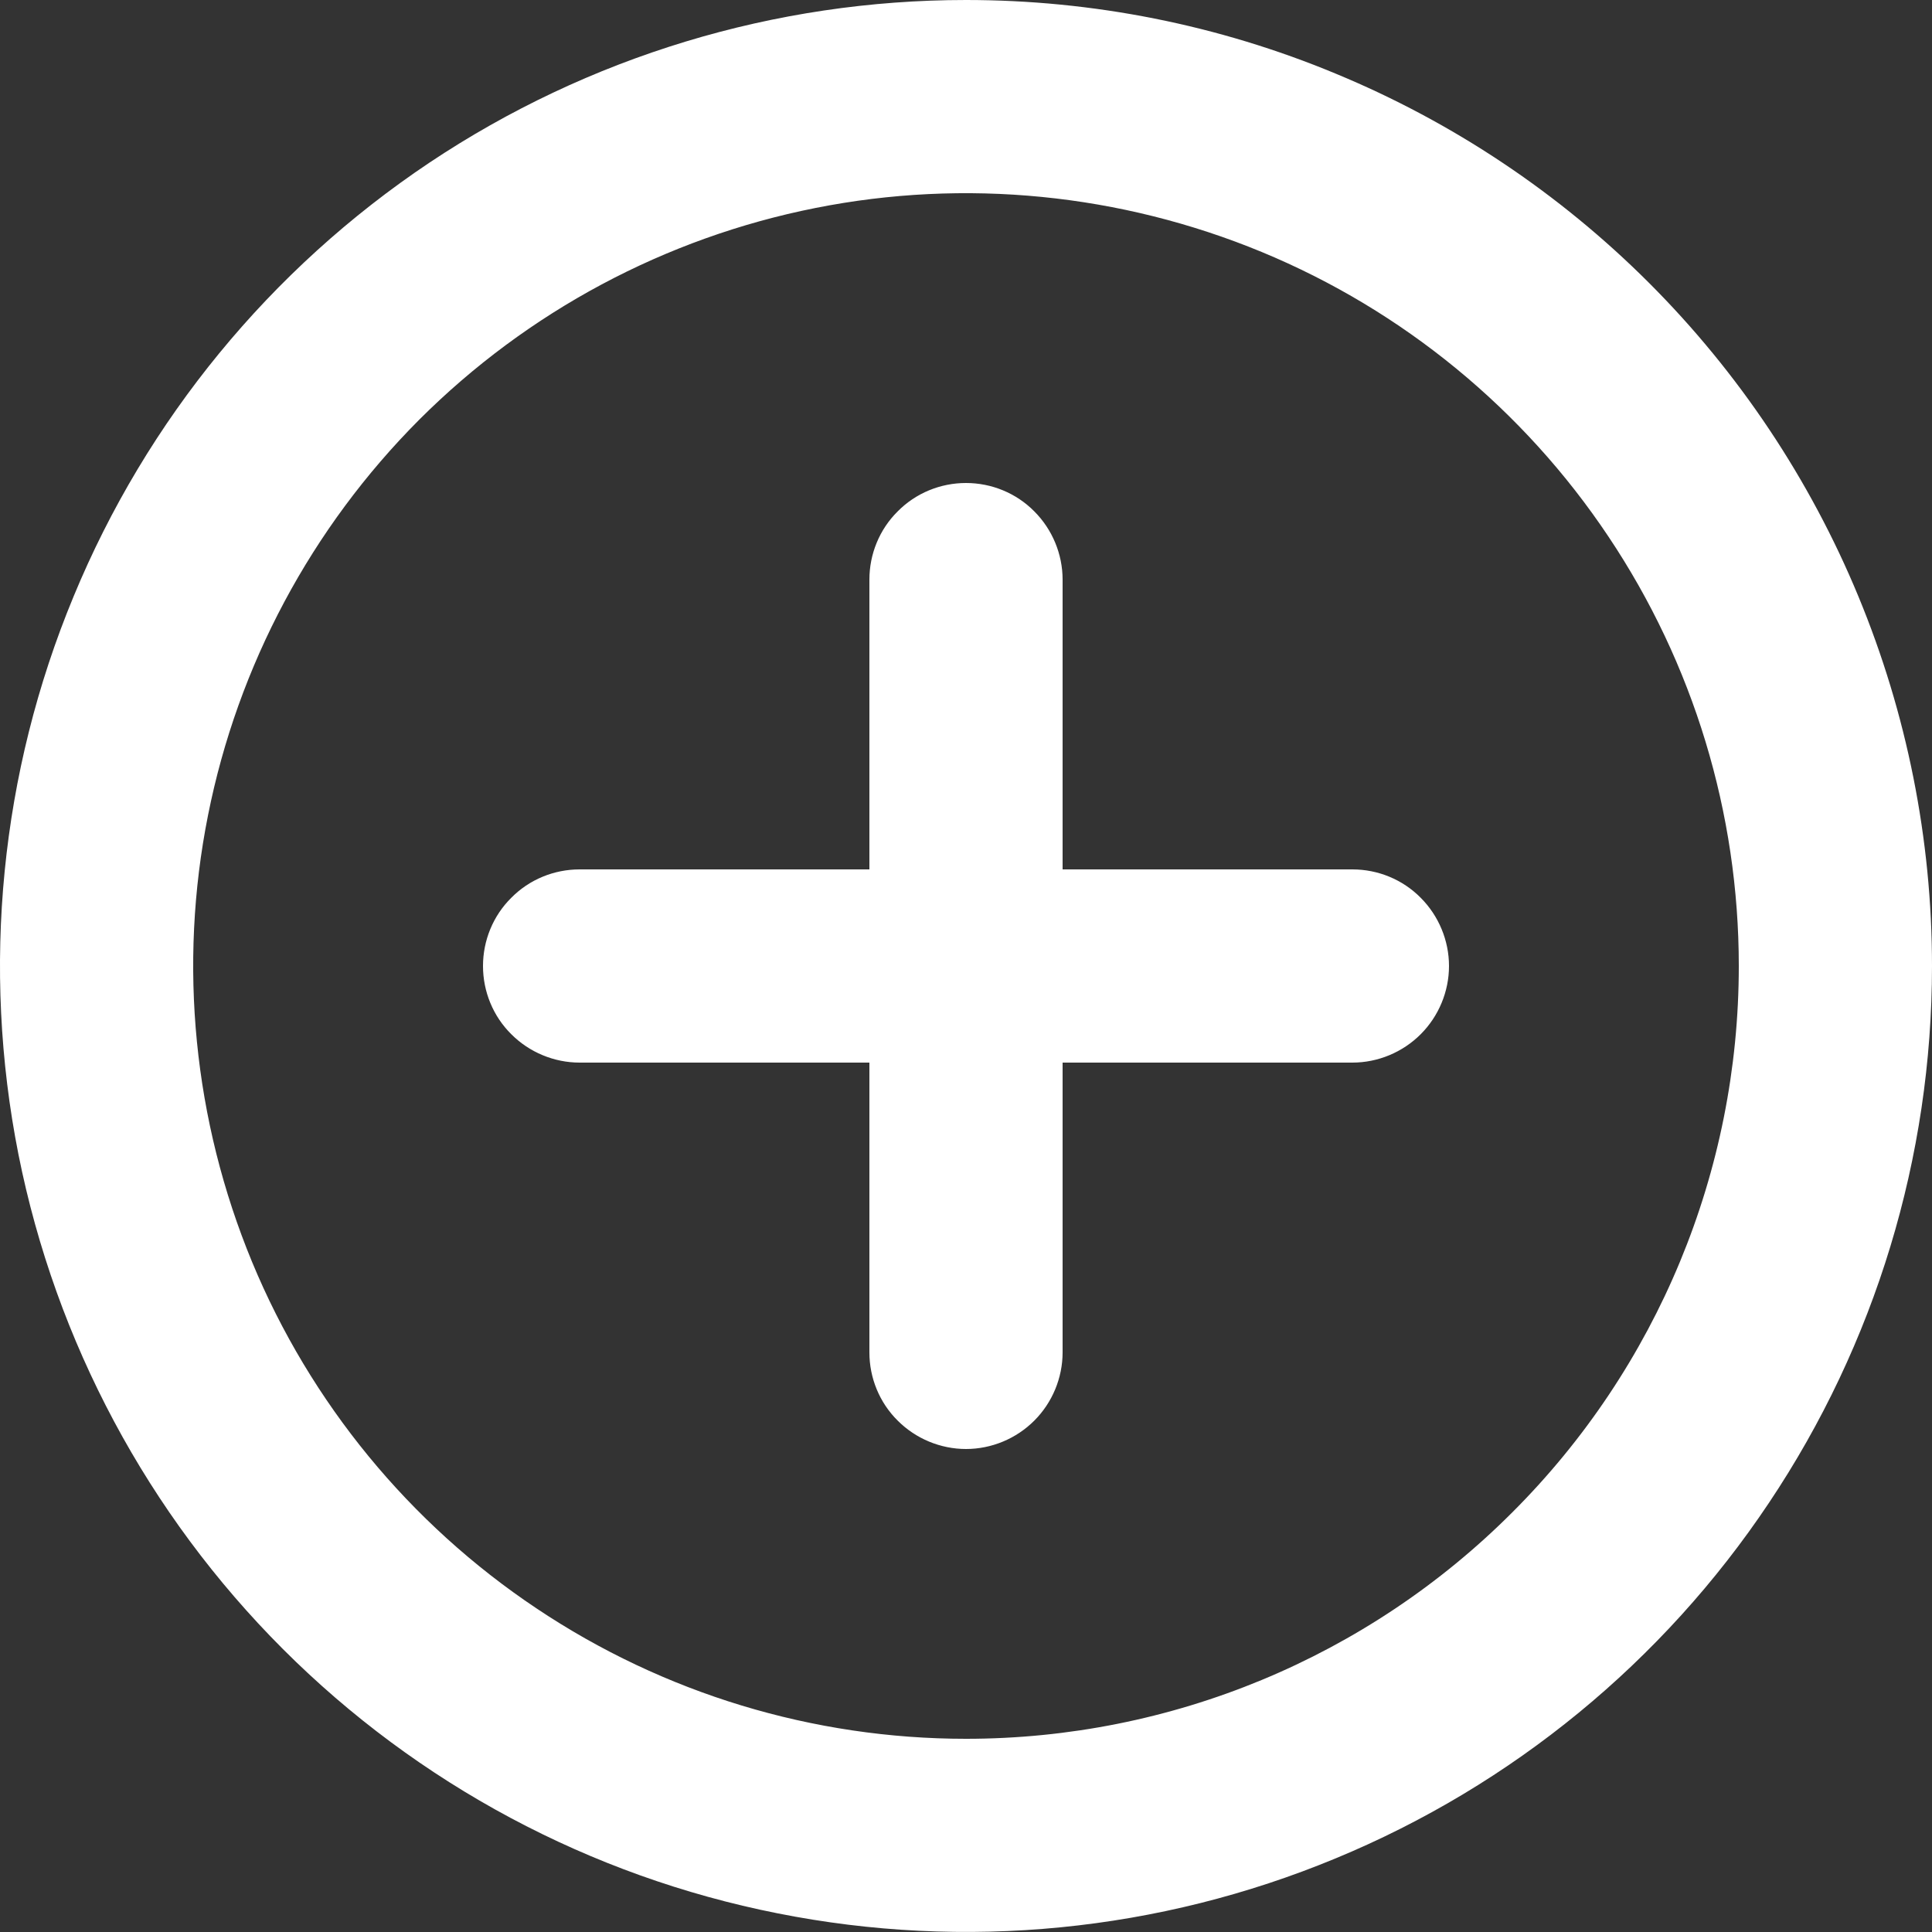 <svg width="9" height="9" viewBox="0 0 9 9" fill="none" xmlns="http://www.w3.org/2000/svg">
<rect x="0" y="0" width="9" height="9" fill="#333333" stroke="none"/>
<path d="M4.5 0C3.61 0 2.74 0.264 2 0.758C1.26 1.253 0.683 1.956 0.343 2.778C0.002 3.6 -0.087 4.505 0.086 5.378C0.26 6.251 0.689 7.053 1.318 7.682C1.947 8.311 2.749 8.74 3.622 8.913C4.495 9.087 5.4 8.998 6.222 8.657C7.044 8.317 7.747 7.74 8.241 7C8.736 6.26 9 5.39 9 4.5C9 3.909 8.883 3.324 8.657 2.778C8.431 2.232 8.1 1.736 7.682 1.318C7.264 0.9 6.768 0.569 6.222 0.343C5.676 0.116 5.091 0 4.5 0ZM4.5 8.1C3.788 8.1 3.092 7.889 2.5 7.493C1.908 7.098 1.446 6.535 1.174 5.878C0.902 5.22 0.83 4.496 0.969 3.798C1.108 3.099 1.451 2.458 1.954 1.954C2.458 1.451 3.099 1.108 3.798 0.969C4.496 0.83 5.22 0.902 5.878 1.174C6.535 1.446 7.098 1.908 7.493 2.5C7.889 3.092 8.1 3.788 8.1 4.5C8.1 5.455 7.721 6.37 7.045 7.045C6.37 7.721 5.455 8.1 4.5 8.1ZM6.3 4.05H4.95V2.7C4.95 2.581 4.902 2.466 4.818 2.382C4.734 2.297 4.619 2.25 4.5 2.25C4.381 2.25 4.266 2.297 4.182 2.382C4.097 2.466 4.05 2.581 4.05 2.7V4.05H2.7C2.581 4.05 2.466 4.097 2.382 4.182C2.297 4.266 2.25 4.381 2.25 4.5C2.25 4.619 2.297 4.734 2.382 4.818C2.466 4.902 2.581 4.95 2.7 4.95H4.05V6.3C4.05 6.419 4.097 6.534 4.182 6.618C4.266 6.702 4.381 6.75 4.5 6.75C4.619 6.75 4.734 6.702 4.818 6.618C4.902 6.534 4.95 6.419 4.95 6.3V4.95H6.3C6.419 4.95 6.534 4.902 6.618 4.818C6.702 4.734 6.75 4.619 6.75 4.5C6.75 4.381 6.702 4.266 6.618 4.182C6.534 4.097 6.419 4.05 6.3 4.05Z" fill="white"/>
</svg>

